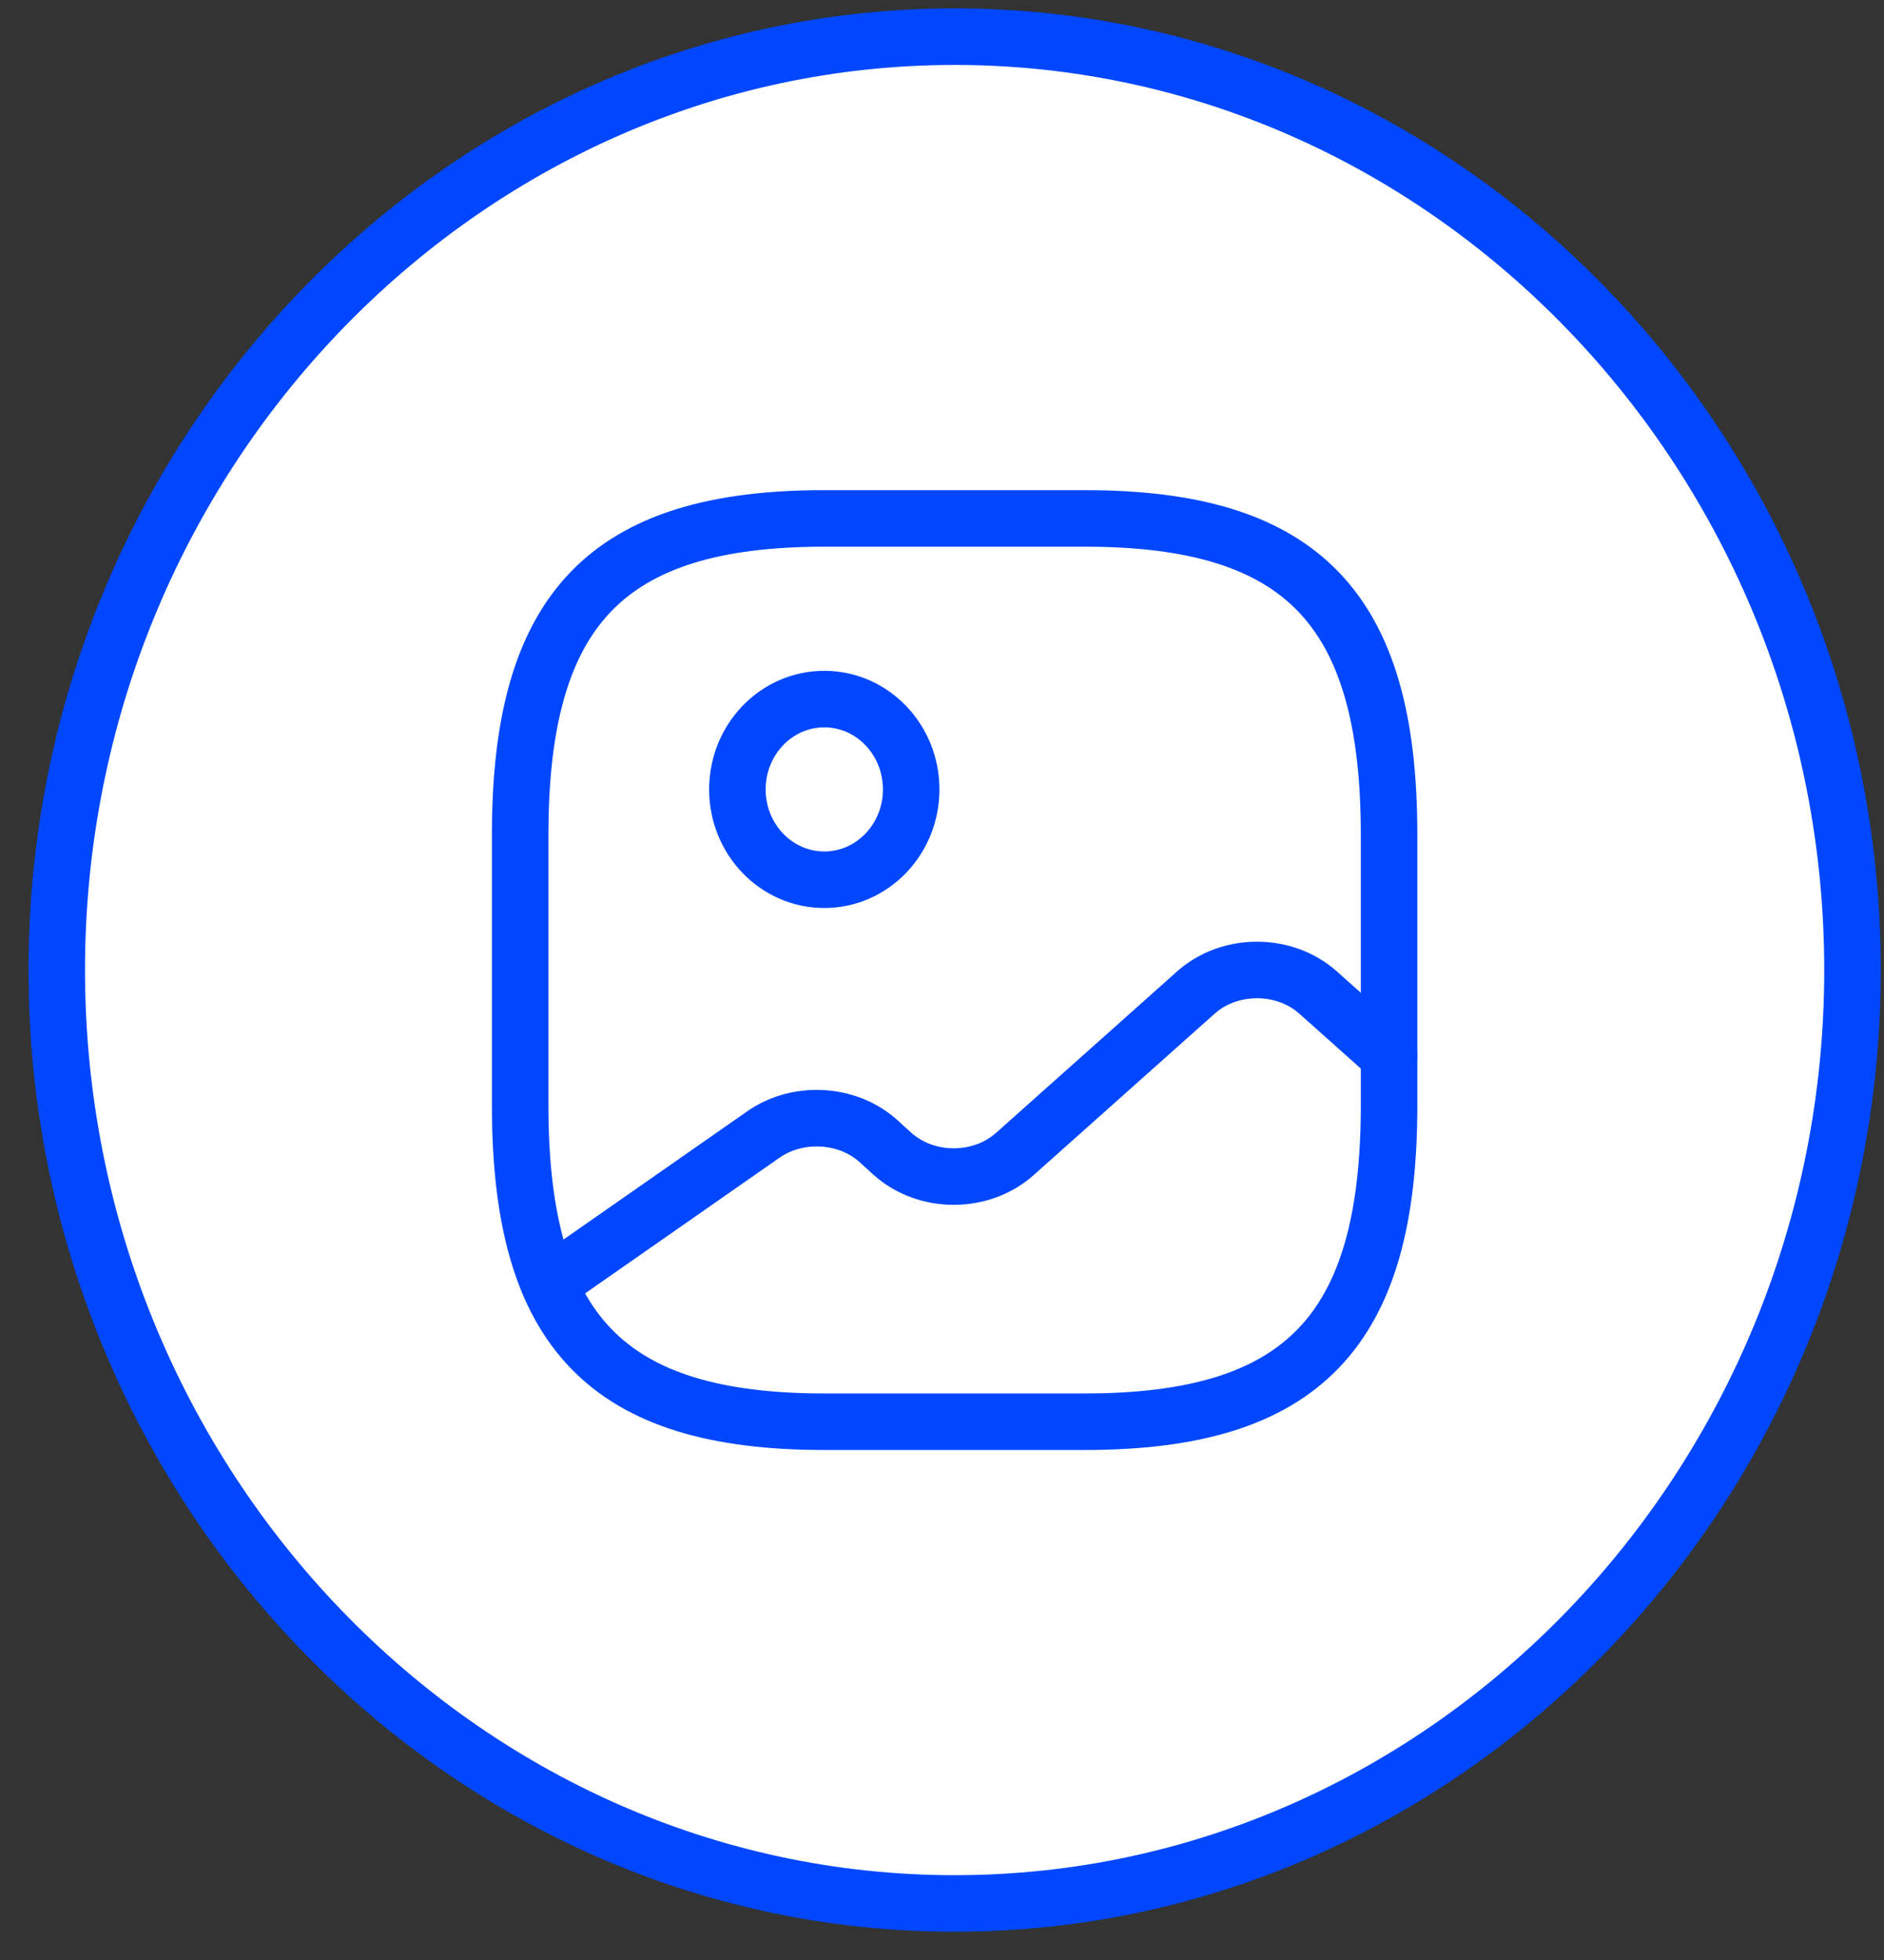 <svg width="50" height="52" viewBox="0 0 50 52" fill="none" xmlns="http://www.w3.org/2000/svg">
<rect x="0" y="0" width="50" height="52" fill="#333333" stroke="none"/>
<path d="M25.335 50.5C38.441 50.5 49.164 39.356 49.164 25.736C49.164 12.117 38.441 0.973 25.335 0.973C12.229 0.973 1.506 12.117 1.506 25.736C1.506 39.356 12.229 50.5 25.335 50.5Z" fill="white" stroke="#0047FF" stroke-width="1.5" stroke-linecap="round" stroke-linejoin="round"/>
<path d="M21.876 37.719H28.794C34.559 37.719 36.865 35.322 36.865 29.331V22.142C36.865 16.151 34.559 13.754 28.794 13.754H21.876C16.111 13.754 13.805 16.151 13.805 22.142V29.331C13.805 35.322 16.111 37.719 21.876 37.719Z" fill="white" stroke="#0047FF" stroke-width="1.5" stroke-linecap="round" stroke-linejoin="round"/>
<path d="M21.876 23.34C23.15 23.34 24.182 22.267 24.182 20.944C24.182 19.62 23.15 18.547 21.876 18.547C20.602 18.547 19.57 19.62 19.57 20.944C19.57 22.267 20.602 23.34 21.876 23.34Z" fill="white" stroke="#0047FF" stroke-width="1.5" stroke-linecap="round" stroke-linejoin="round"/>
<path d="M14.577 34.064L20.261 30.098C21.172 29.463 22.487 29.535 23.305 30.266L23.686 30.613C24.585 31.416 26.038 31.416 26.937 30.613L31.734 26.336C32.633 25.533 34.086 25.533 34.985 26.336L36.865 28.013" fill="white"/>
<path d="M14.577 34.064L20.261 30.098C21.172 29.463 22.487 29.535 23.305 30.266L23.686 30.613C24.585 31.416 26.038 31.416 26.937 30.613L31.734 26.336C32.633 25.533 34.086 25.533 34.985 26.336L36.865 28.013" stroke="#0047FF" stroke-width="1.5" stroke-linecap="round" stroke-linejoin="round"/>
</svg>

